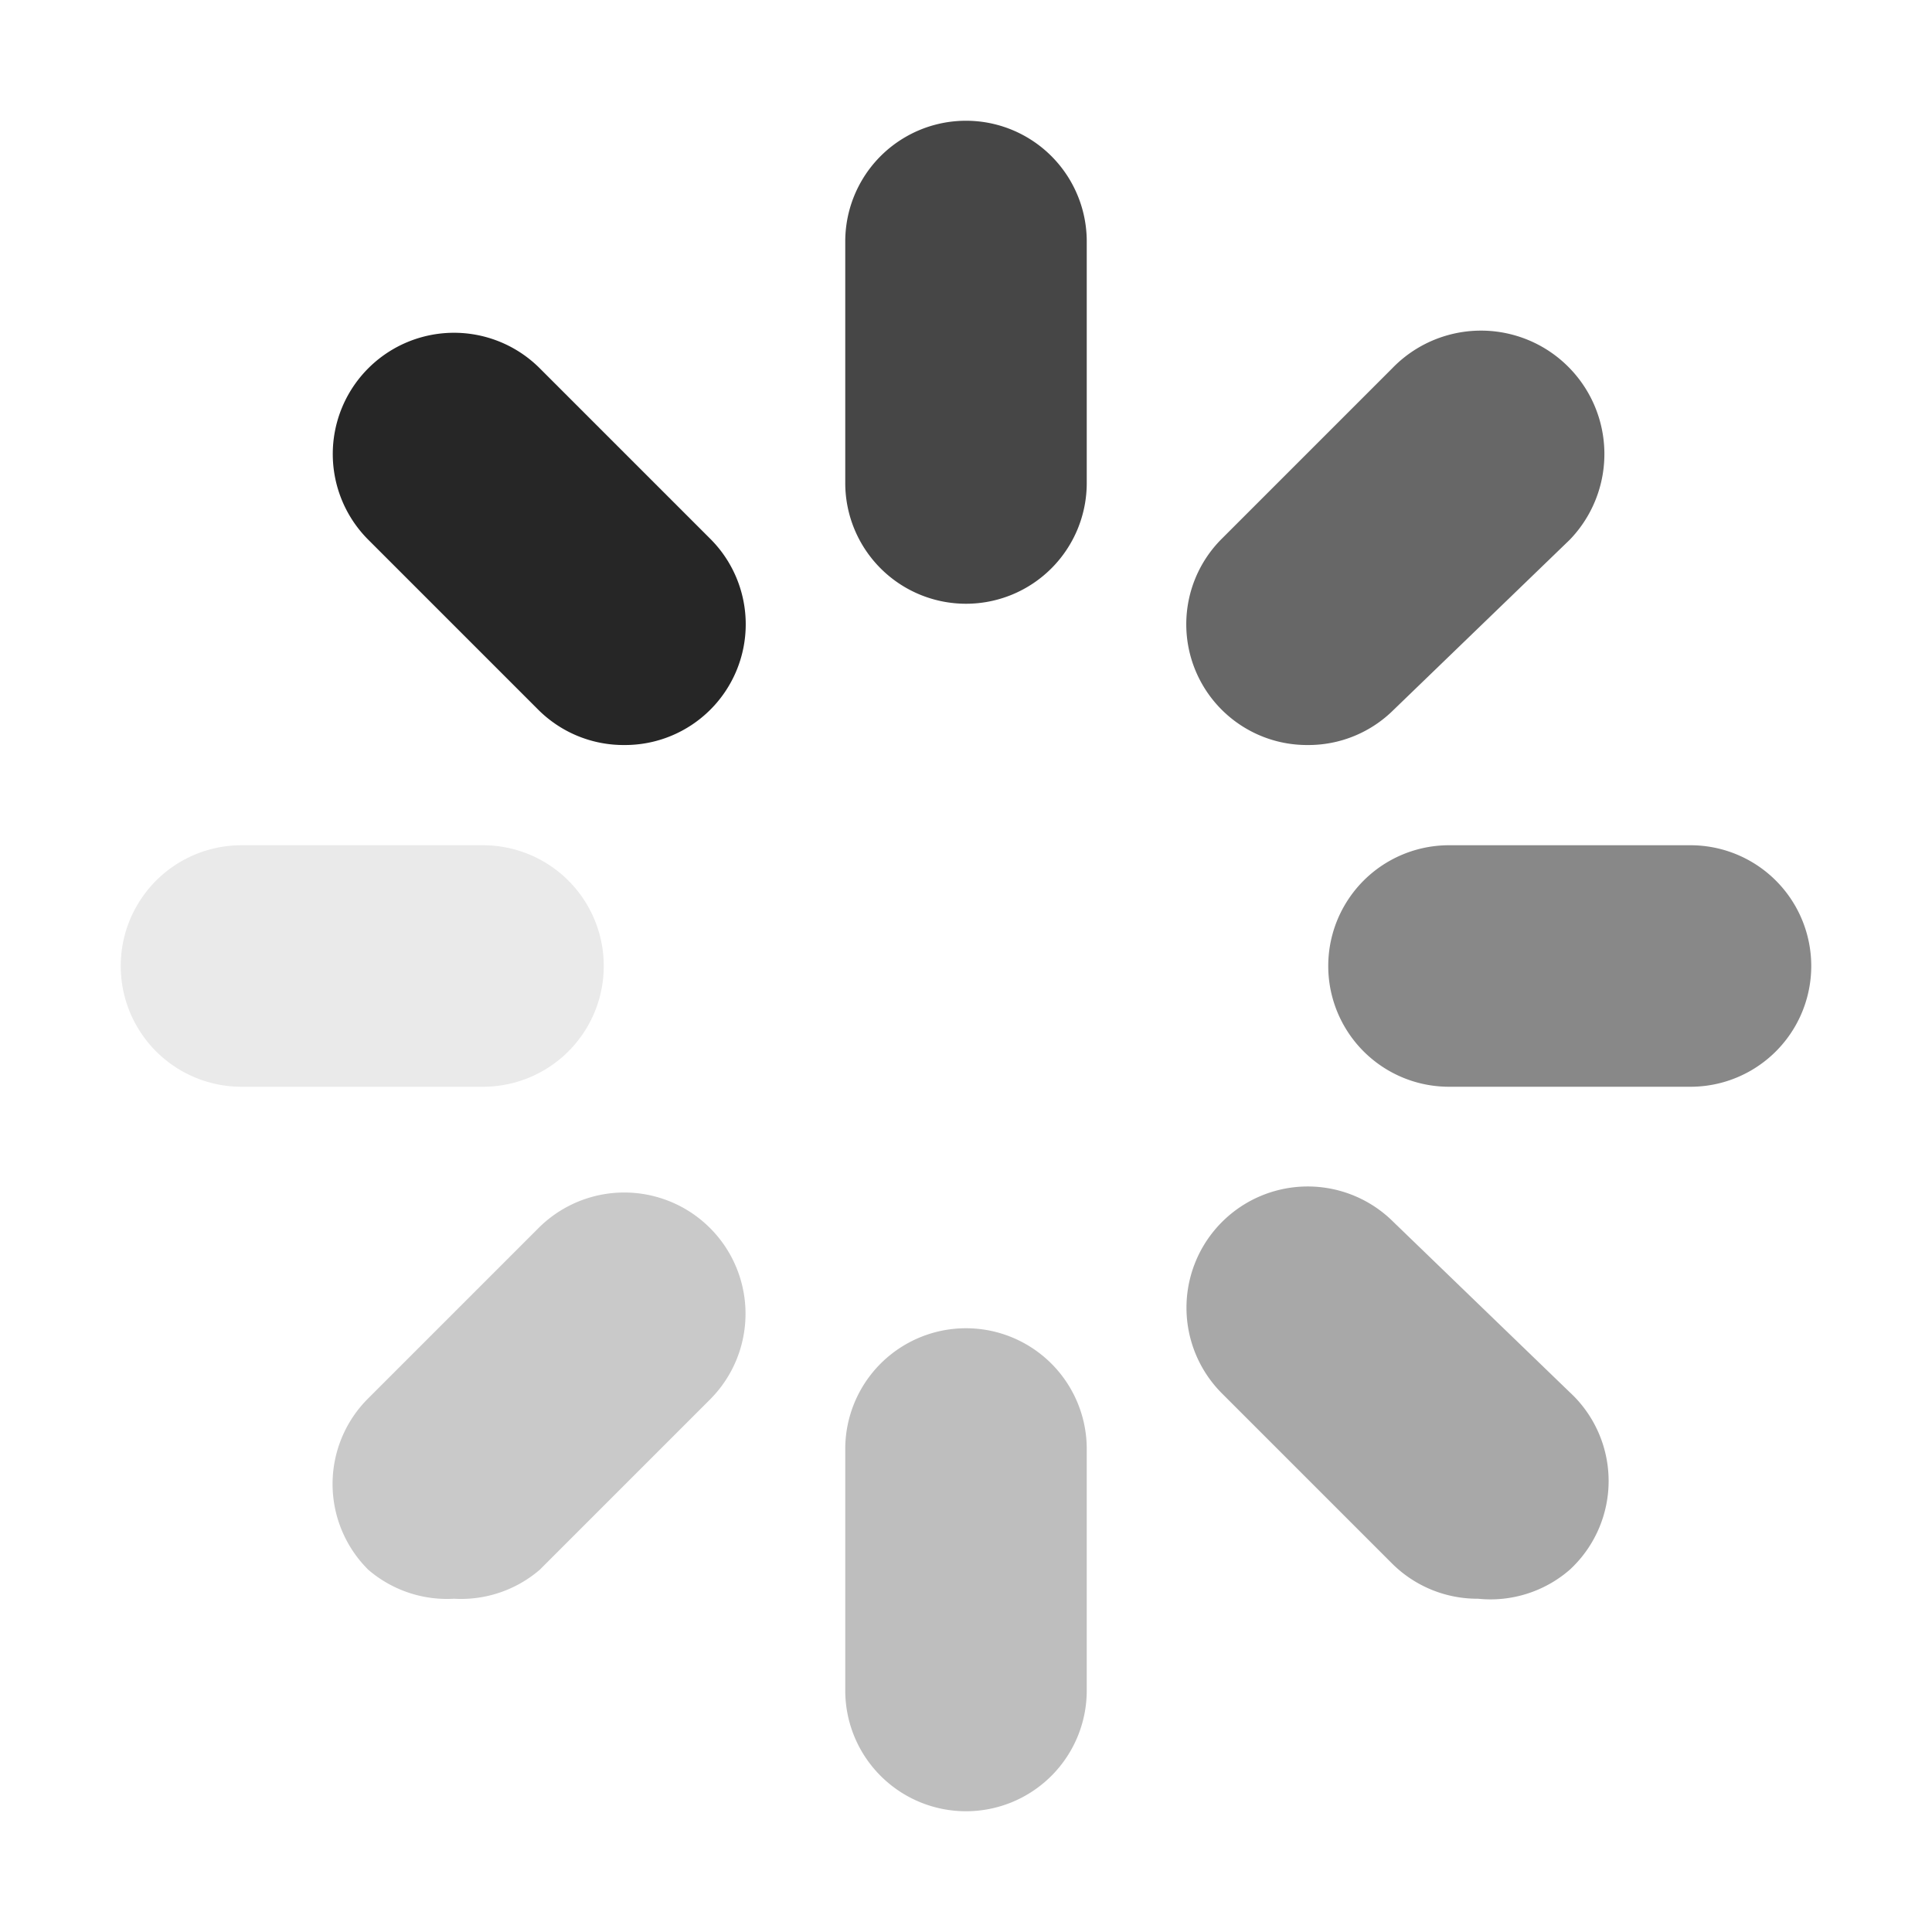 <svg id="kylin" xmlns="http://www.w3.org/2000/svg" viewBox="0 0 16 16"><defs><style>.cls-1{opacity:0.55;}.cls-1,.cls-3,.cls-4,.cls-5,.cls-6,.cls-7,.cls-8{isolation:isolate;}.cls-2{fill:#262626;}.cls-3{opacity:0.1;}.cls-4{opacity:0.3;}.cls-5{opacity:0.85;}.cls-6{opacity:0.25;}.cls-7{opacity:0.7;}.cls-8{opacity:0.4;}</style></defs><g id="_7" data-name=" 7"><g class="cls-1"><path class="cls-2" d="M14,9H12a1,1,0,0,1,0-2h2a1,1,0,0,1,0,2Z"/></g><g class="cls-3"><path class="cls-2" d="M4,9H2A1,1,0,0,1,2,7H4A1,1,0,0,1,4,9Z"/></g><g class="cls-4"><path class="cls-2" d="M8,15a1,1,0,0,1-1-1V12a1,1,0,0,1,2,0v2A1,1,0,0,1,8,15Z"/></g><g class="cls-5"><path class="cls-2" d="M8,5A1,1,0,0,1,7,4V2A1,1,0,0,1,9,2V4A1,1,0,0,1,8,5Z"/></g><g class="cls-6"><path class="cls-2" d="M3.76,13.24A1,1,0,0,1,3.05,13a1,1,0,0,1,0-1.42l1.41-1.41a1,1,0,1,1,1.42,1.42L4.47,13A1,1,0,0,1,3.76,13.24Z"/></g><g class="cls-7"><path class="cls-2" d="M10.83,6.17a1,1,0,0,1-.71-.29,1,1,0,0,1,0-1.42l1.41-1.41A1,1,0,0,1,13,4.47L11.54,5.88A1,1,0,0,1,10.83,6.17Z"/></g><g class="cls-8"><path class="cls-2" d="M12.24,13.24a1,1,0,0,1-.71-.29l-1.41-1.41a1,1,0,1,1,1.42-1.42L13,11.53A1,1,0,0,1,13,13,1,1,0,0,1,12.24,13.24Z"/></g><path class="cls-2" d="M5.17,6.17a1,1,0,0,1-.71-.29L3.05,4.47A1,1,0,0,1,4.47,3.05L5.88,4.46a1,1,0,0,1,0,1.42A1,1,0,0,1,5.17,6.17Z"/></g></svg>